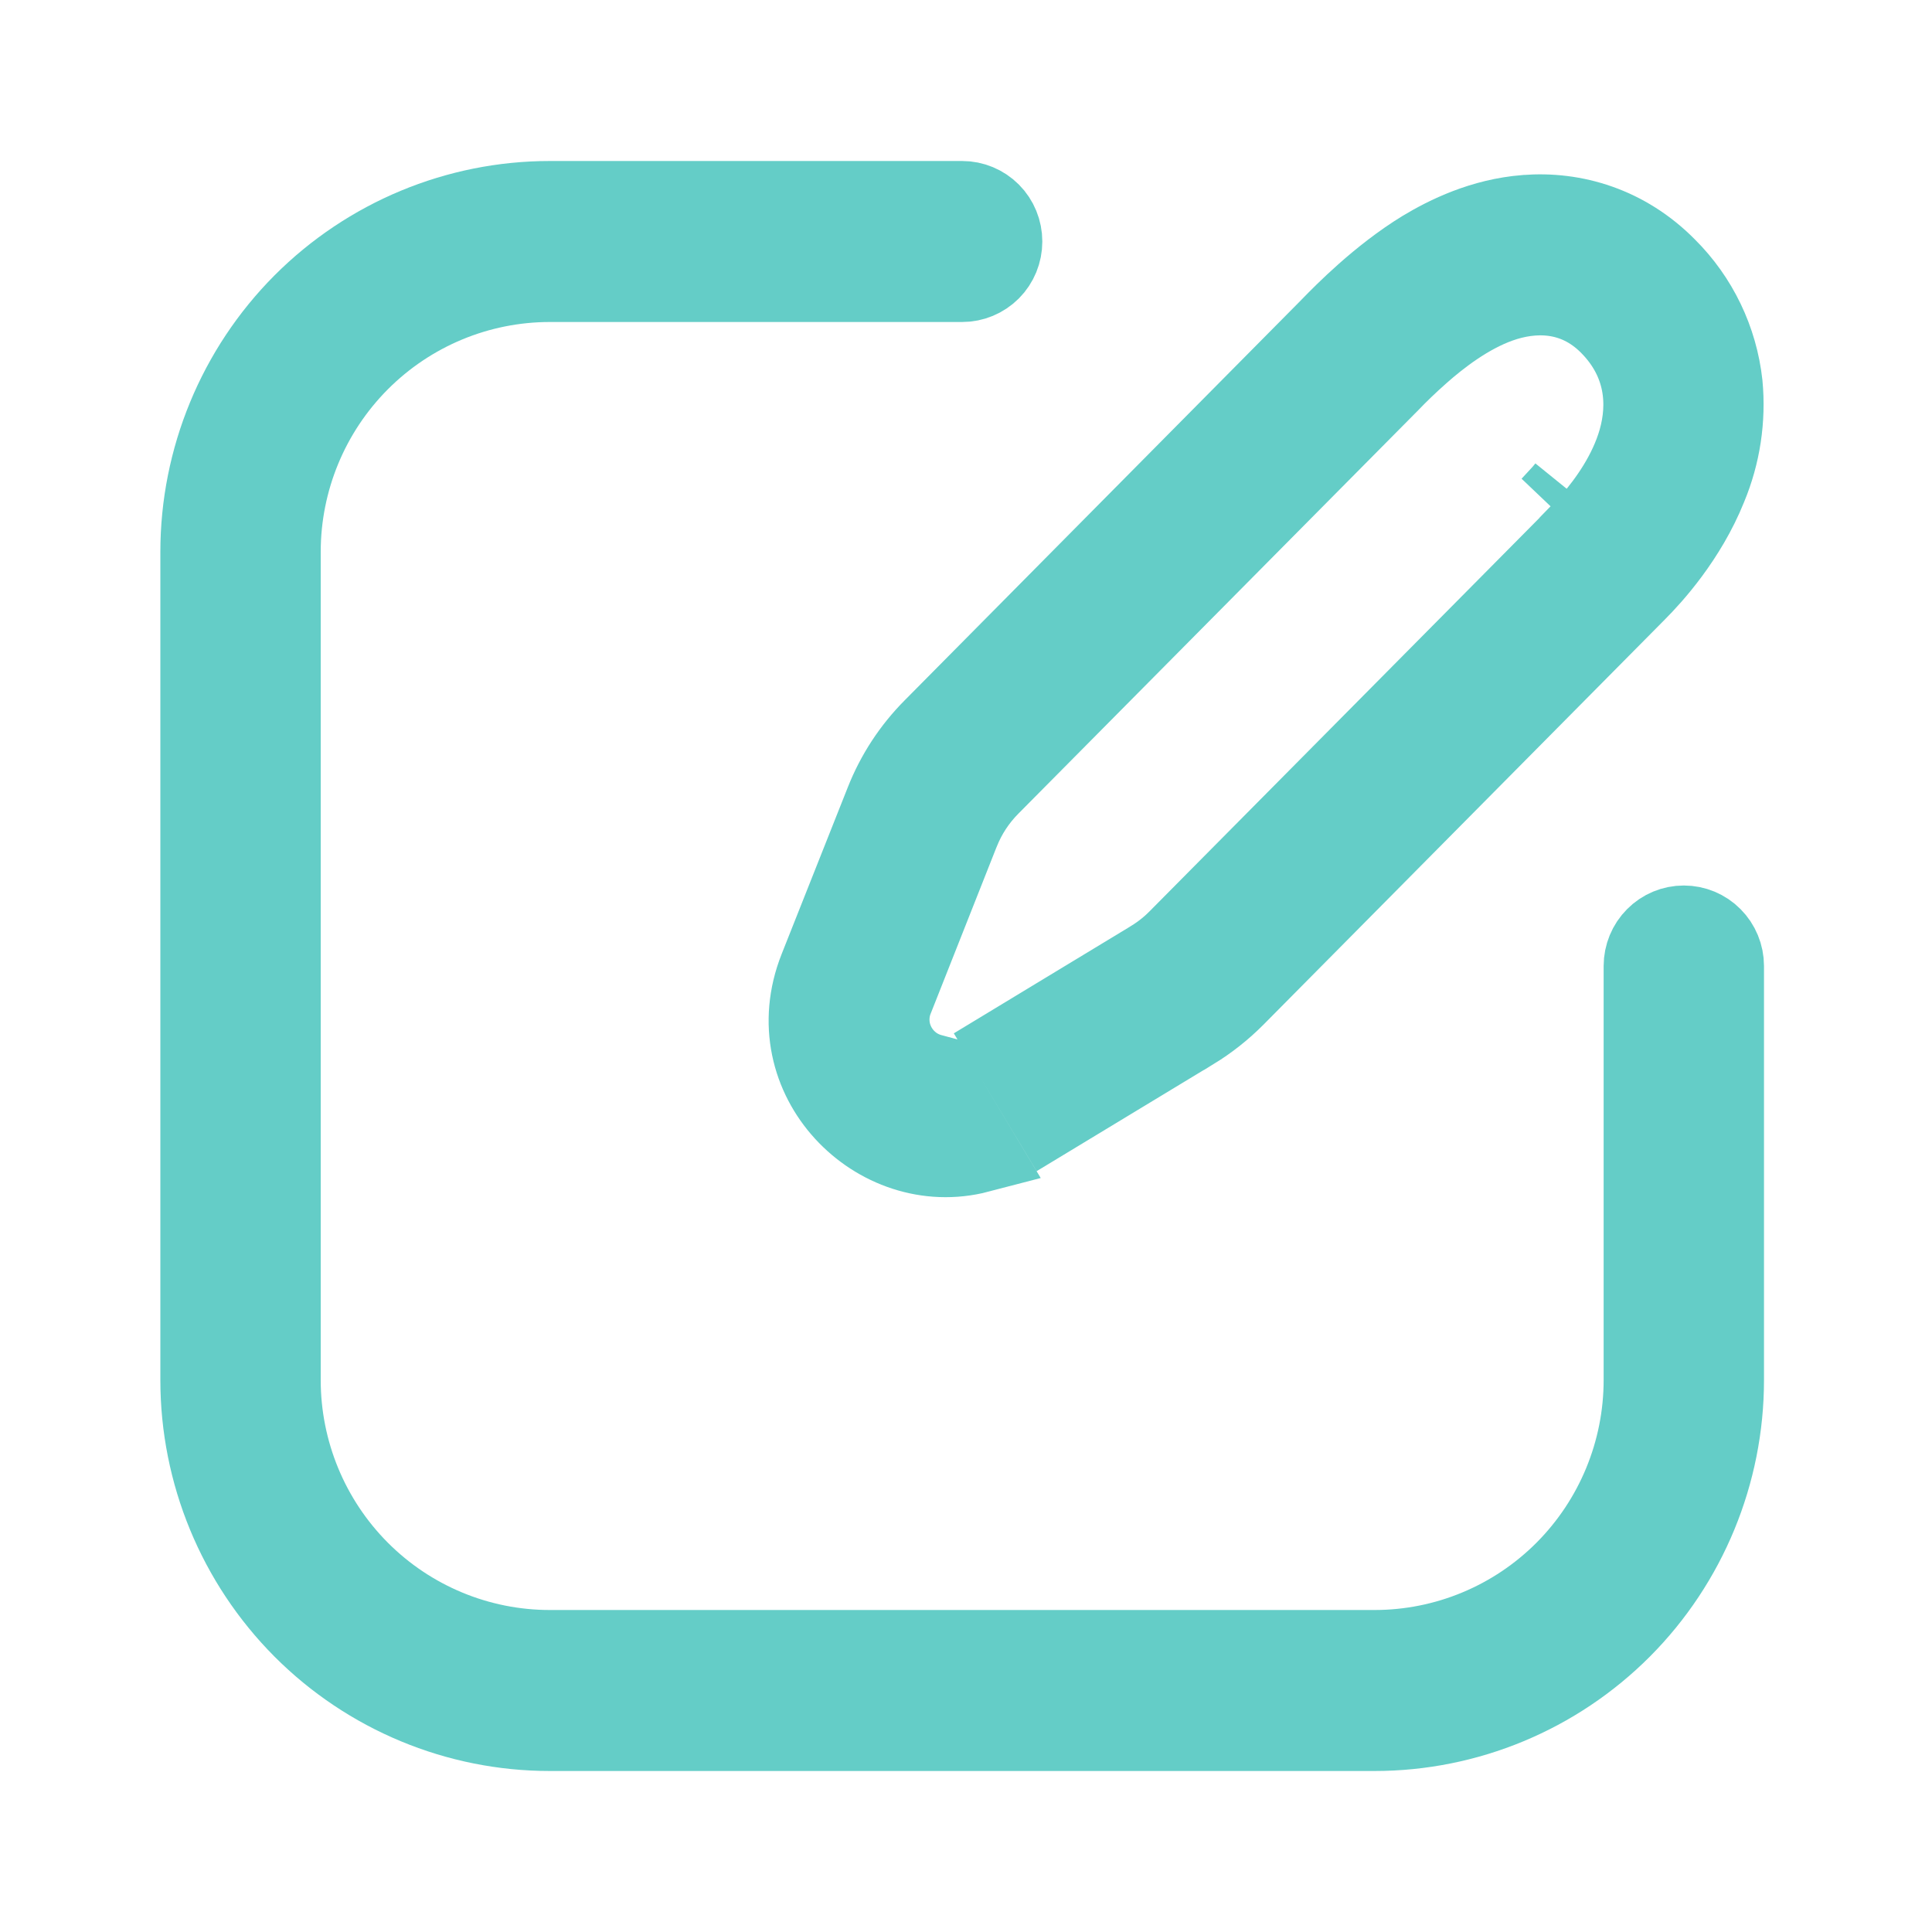 <svg width="24" height="24" viewBox="0 0 24 24" fill="none" xmlns="http://www.w3.org/2000/svg">
<path d="M2.492 6.857C2.492 5.701 2.95 4.592 3.763 3.775C4.577 2.959 5.68 2.5 6.83 2.5H11.953C12.083 2.5 12.209 2.552 12.303 2.646C12.396 2.739 12.448 2.867 12.448 3C12.448 3.133 12.396 3.261 12.303 3.354C12.209 3.448 12.083 3.5 11.953 3.5H6.83C5.942 3.5 5.091 3.854 4.463 4.484C3.836 5.114 3.484 5.967 3.484 6.857V17.143C3.484 18.033 3.836 18.886 4.463 19.516C5.091 20.146 5.942 20.5 6.83 20.5H17.075C17.963 20.5 18.814 20.146 19.442 19.516C20.069 18.886 20.421 18.033 20.421 17.143V12C20.421 11.867 20.474 11.739 20.567 11.646C20.66 11.552 20.786 11.5 20.917 11.5C21.048 11.5 21.174 11.552 21.267 11.646C21.36 11.739 21.413 11.867 21.413 12V17.143C21.413 18.299 20.955 19.408 20.142 20.225C19.328 21.041 18.225 21.5 17.075 21.5H6.83C5.68 21.5 4.577 21.041 3.763 20.225C2.95 19.408 2.492 18.299 2.492 17.143V6.857Z" fill="#64CDC7" stroke="#64CDC7"/>
<path d="M19.414 6.129C19.367 6.183 19.319 6.235 19.269 6.286L19.414 6.129ZM19.414 6.129C19.428 6.112 19.443 6.095 19.458 6.076L19.414 6.129ZM12.156 14.319C10.898 14.648 9.639 13.387 10.175 12.035L10.175 12.035L10.997 9.963L10.997 9.963C11.132 9.621 11.335 9.311 11.594 9.051L11.595 9.05L16.513 4.085L16.514 4.084L16.542 4.056L16.542 4.056L16.545 4.052C16.691 3.903 17.145 3.438 17.682 3.11C17.977 2.932 18.419 2.715 18.95 2.673L18.951 2.673C19.553 2.625 20.192 2.814 20.697 3.324L20.697 3.324L20.7 3.327C21.09 3.714 21.336 4.225 21.396 4.773C21.437 5.207 21.371 5.644 21.203 6.047L21.203 6.047L21.201 6.052C20.949 6.678 20.521 7.149 20.327 7.343L20.326 7.344L15.337 12.38C15.337 12.38 15.337 12.38 15.337 12.38C15.179 12.538 15.006 12.675 14.815 12.792C14.814 12.792 14.814 12.792 14.814 12.792L13.048 13.861L12.534 13.006L14.304 11.934L14.314 11.928L14.318 11.925C14.433 11.854 14.539 11.77 14.634 11.674C14.634 11.674 14.634 11.674 14.634 11.674L19.625 6.638L19.625 6.637C19.652 6.61 19.679 6.582 19.705 6.554C19.717 6.548 19.729 6.543 19.741 6.536C19.754 6.529 19.766 6.522 19.778 6.515C19.784 6.511 19.789 6.507 19.794 6.504L19.802 6.498L19.806 6.495L19.808 6.494L19.809 6.493L19.81 6.493L19.81 6.493C19.81 6.493 19.81 6.493 19.787 6.462C19.787 6.462 19.787 6.462 19.787 6.462L19.81 6.492L19.79 6.459C19.791 6.457 19.792 6.456 19.794 6.454L19.794 6.454C19.977 6.24 20.235 5.887 20.353 5.472C20.48 5.027 20.447 4.486 19.996 4.031C19.565 3.596 19.033 3.612 18.62 3.76C18.23 3.9 17.877 4.173 17.633 4.389L17.632 4.39C17.499 4.508 17.37 4.631 17.247 4.76L17.217 4.79L17.216 4.791L12.296 9.755C12.132 9.92 12.002 10.117 11.917 10.334C11.917 10.334 11.917 10.335 11.916 10.335L11.097 12.406C11.097 12.406 11.096 12.406 11.096 12.407C11.042 12.543 11.032 12.692 11.067 12.834C11.103 12.976 11.182 13.104 11.294 13.199C11.374 13.268 11.469 13.316 11.57 13.343L12.156 14.319Z" fill="#64CDC7" stroke="#64CDC7"/>
</svg>
